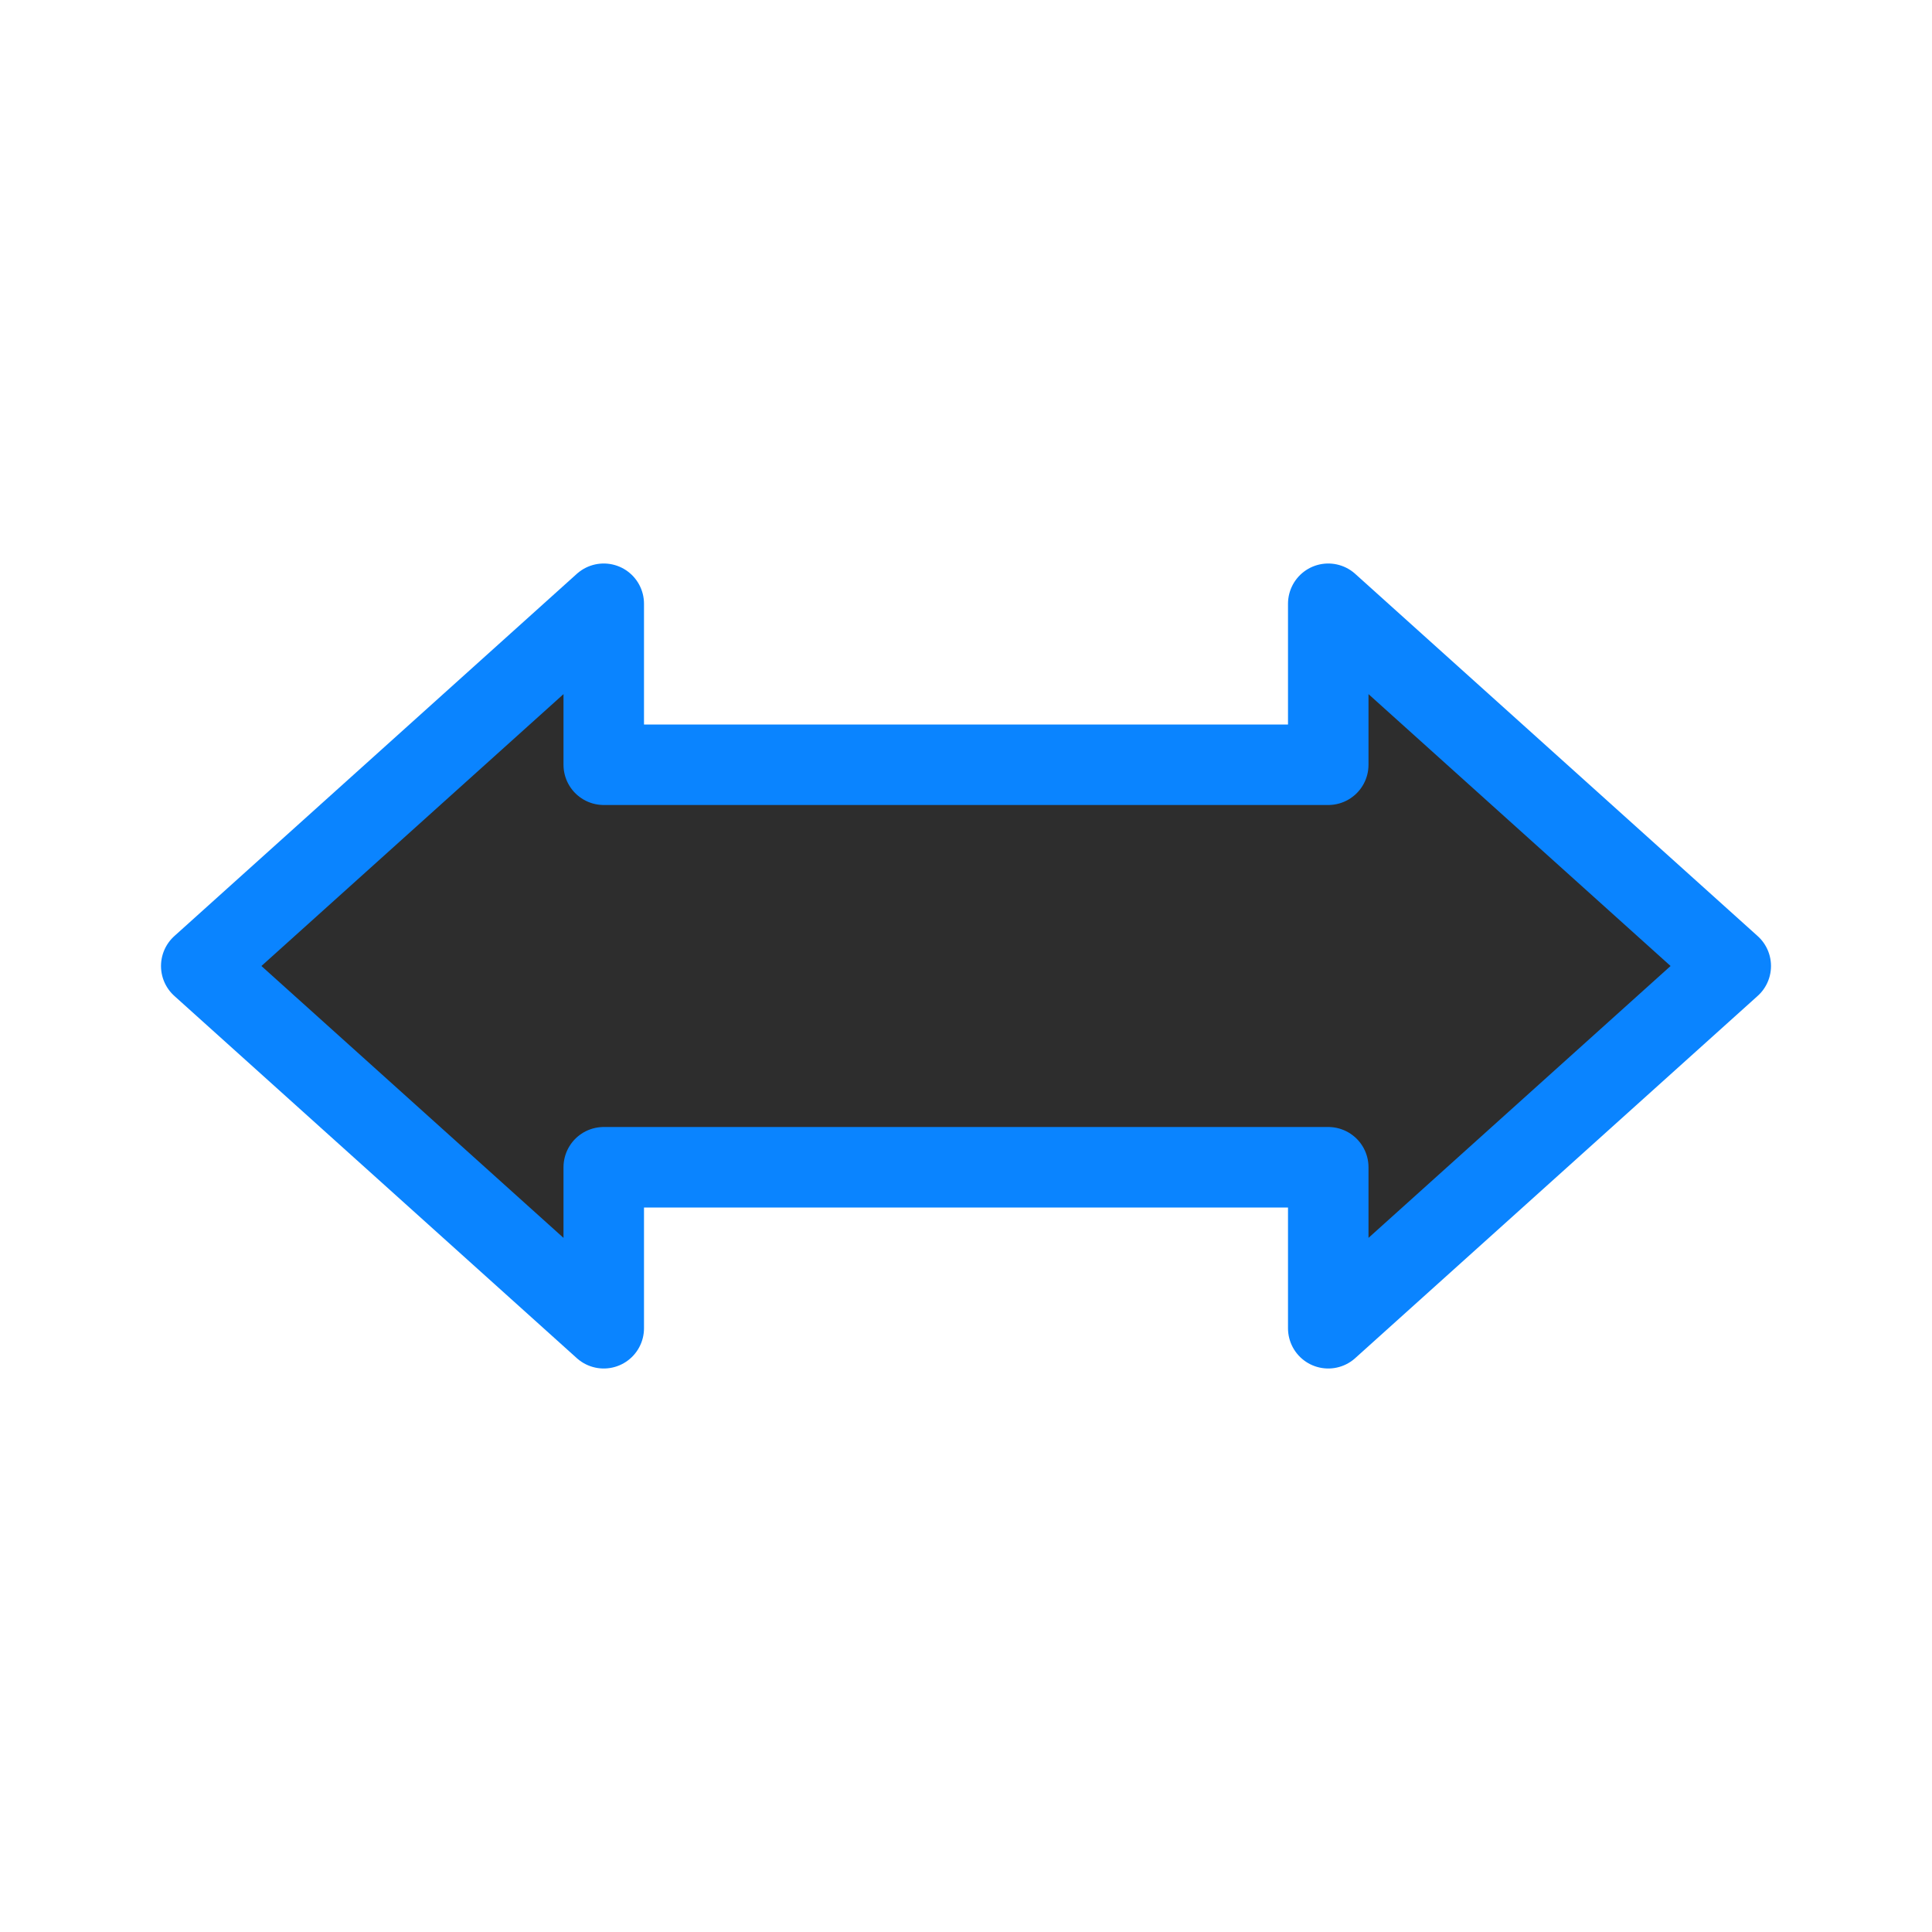 <svg viewBox="0 0 24 24" xmlns="http://www.w3.org/2000/svg" xmlns:xlink="http://www.w3.org/1999/xlink"><linearGradient id="a" gradientUnits="userSpaceOnUse" x1="11.559" x2="11.627" y1="16.576" y2="7.22"><stop offset="0" stop-color="#2d2d2d"/><stop offset="1" stop-color="#2d2d2d"/></linearGradient><path d="m7.5 7.5-5 4.5 5 4.5v-2h9v2l5-4.5-5-4.5v2h-9z" fill="url(#a)" stroke="#0a84ff" stroke-linecap="round" stroke-linejoin="round"/></svg>